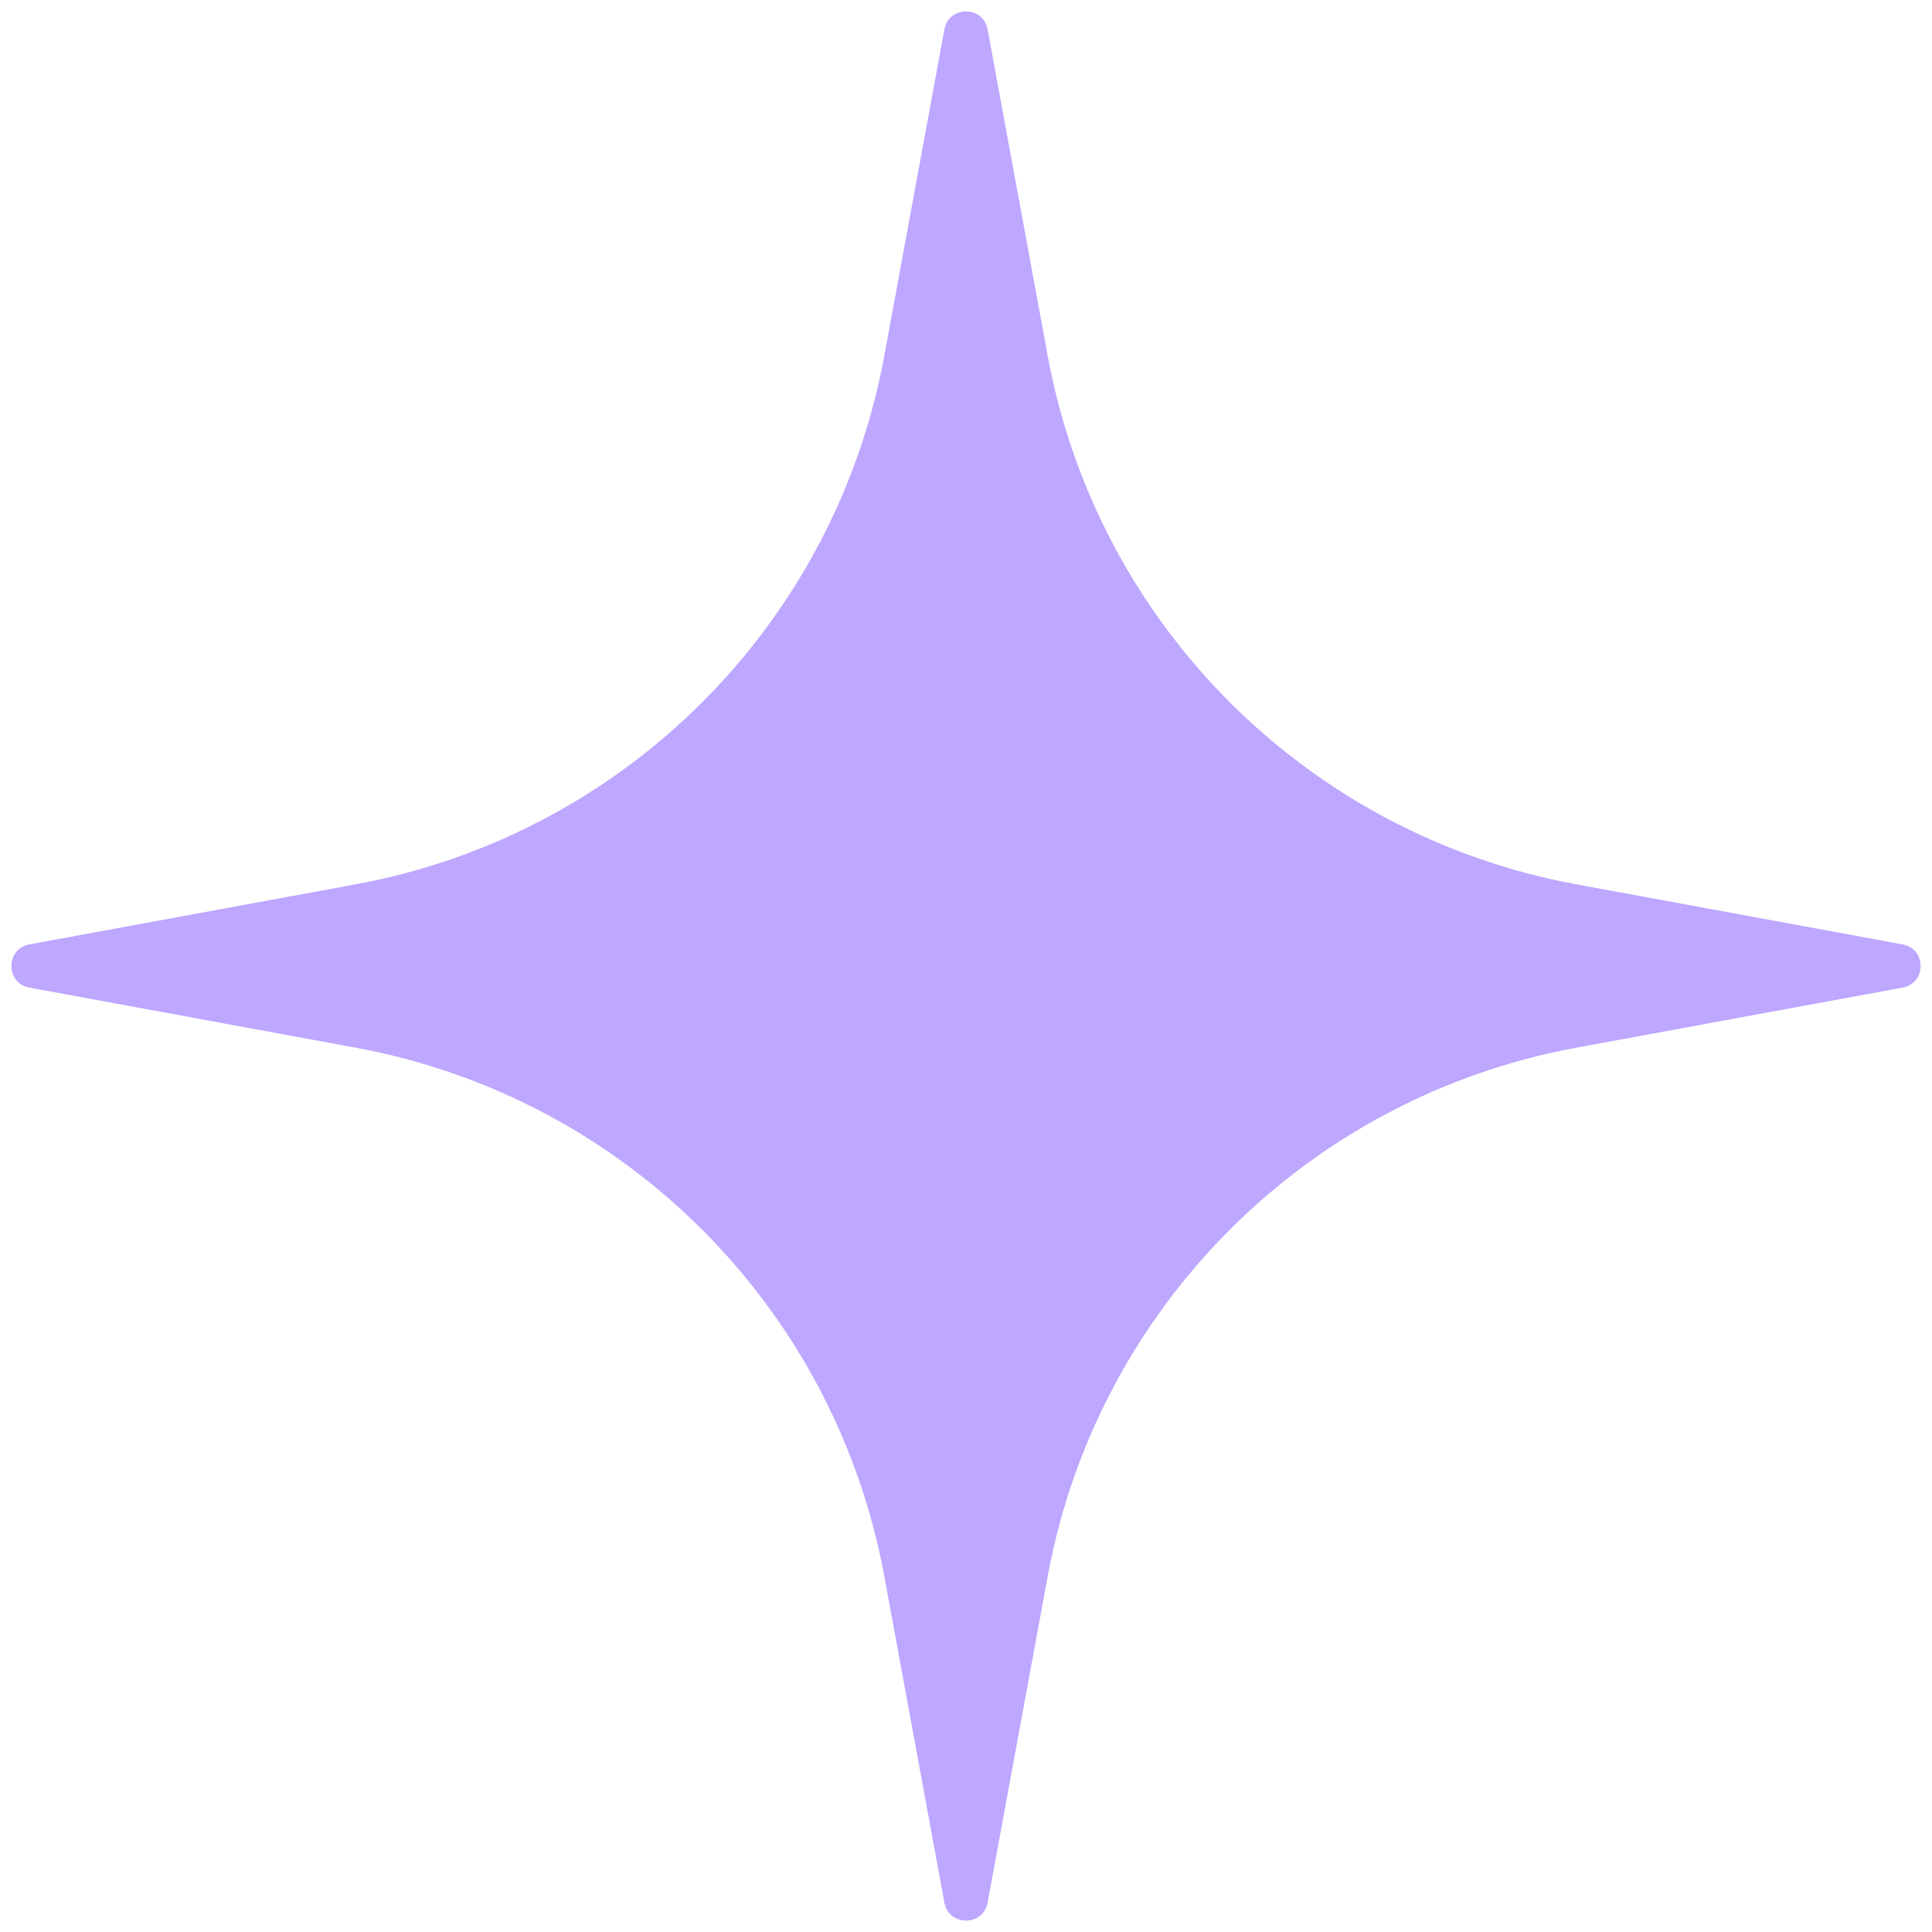 <svg width="44" height="44" viewBox="0 0 44 44" fill="none" xmlns="http://www.w3.org/2000/svg">
<path opacity="0.6" d="M21.508 0.669C21.609 0.123 22.391 0.123 22.492 0.669L23.861 8.104C24.989 14.223 29.777 19.011 35.896 20.139L43.331 21.508C43.877 21.609 43.877 22.391 43.331 22.492L35.896 23.861C29.777 24.989 24.989 29.777 23.861 35.896L22.492 43.331C22.391 43.877 21.609 43.877 21.508 43.331L20.139 35.896C19.011 29.777 14.223 24.989 8.104 23.861L0.669 22.492C0.123 22.391 0.123 21.609 0.669 21.508L8.104 20.139C14.223 19.011 19.011 14.223 20.139 8.104L21.508 0.669Z" fill="#926CFF"/>
</svg>
